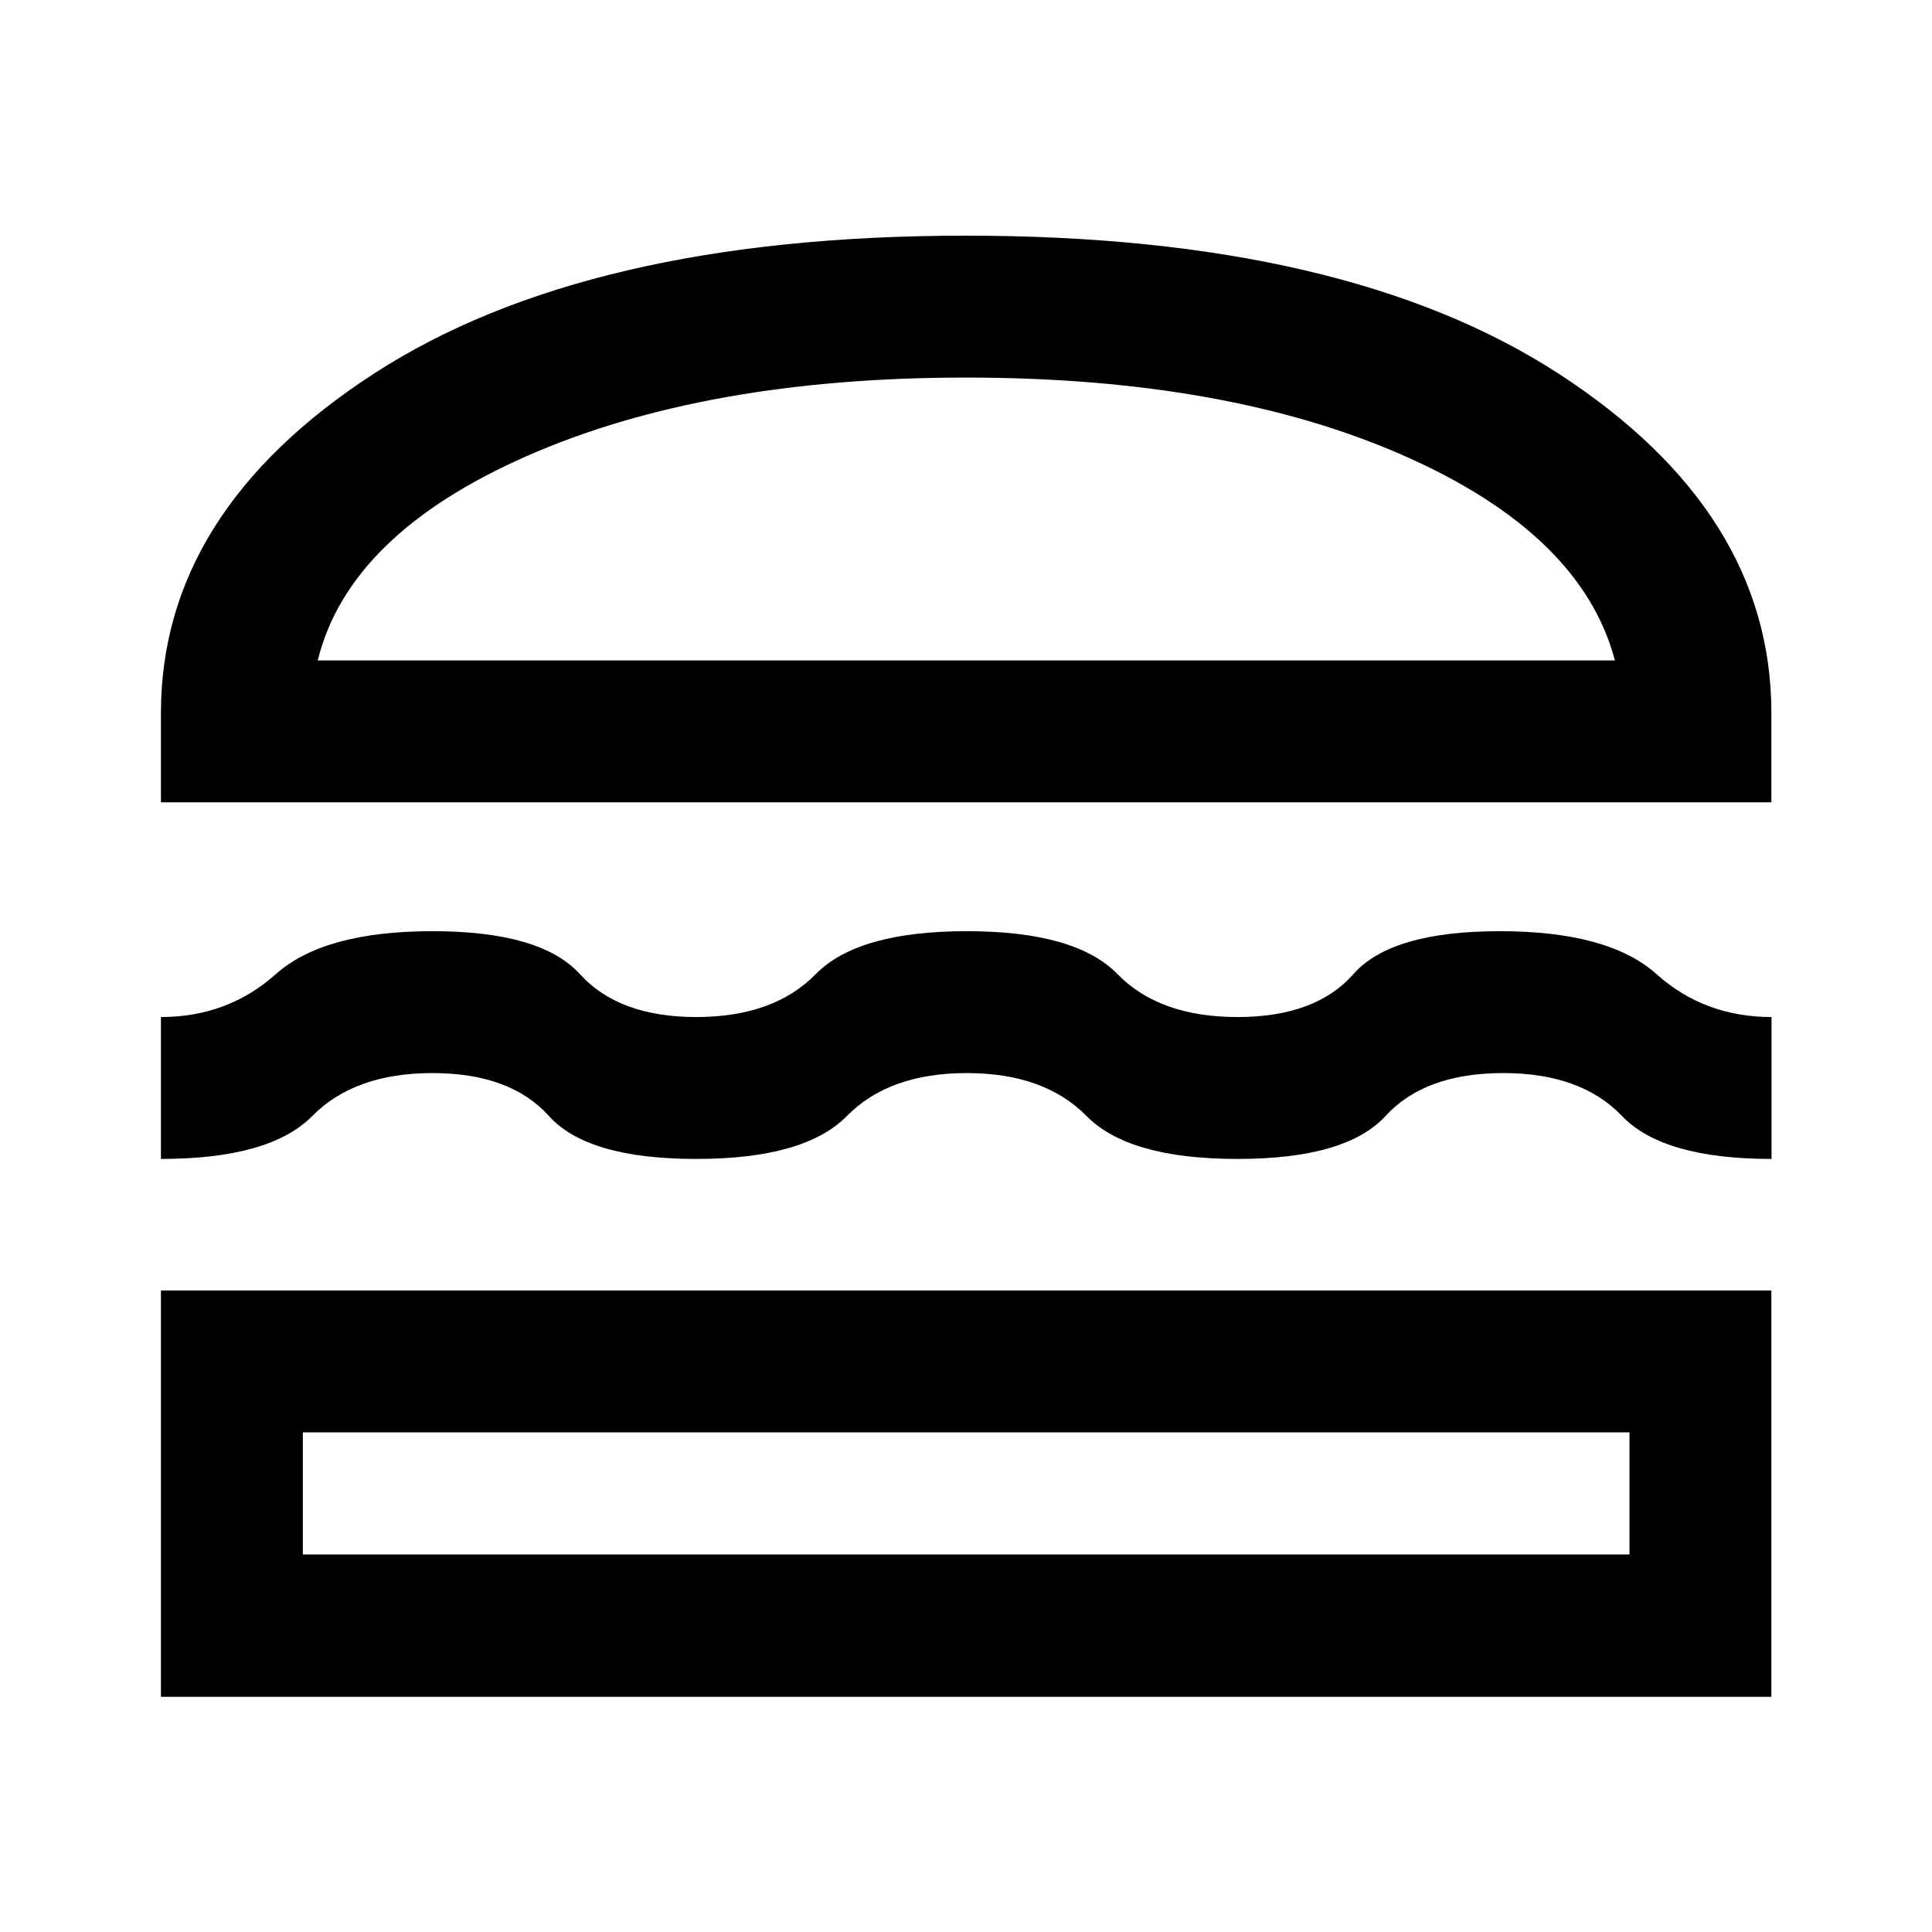 <svg xmlns="http://www.w3.org/2000/svg" height="40" viewBox="0 -960 960 960" width="40"><path d="M79.97-116.86v-201.92h800.22v201.92H79.97Zm70.51-131.42v60.67h659.2v-60.67h-659.2ZM480.33-426.8q-38.55 0-59.52 21.34-20.96 21.33-74.89 21.33-53.94 0-73.15-21.33-19.21-21.34-57.89-21.34t-59.72 21.34q-21.05 21.33-75.19 21.33v-70.51q33.19 0 57.1-21.33 23.91-21.33 77.81-21.33 53.91 0 73.26 21.33 19.35 21.33 57.83 21.33t59.38-21.33q20.91-21.33 75.03-21.33 54.12 0 74.9 21.33 20.78 21.33 59.6 21.33 38.83 0 57.62-21.33t72.78-21.33q53.98 0 77.82 21.33 23.84 21.33 57.17 21.33v70.51q-53.92 0-74.3-21.33-20.37-21.34-59.04-21.34-38.91 0-58.48 21.34-19.58 21.33-73.57 21.33-53.98 0-74.99-21.33-21-21.34-59.56-21.34ZM79.97-561.32v-44.35q0-99.95 105.7-168.59 105.71-68.64 294.25-68.64 189.02 0 294.65 68.64 105.62 68.64 105.62 168.59v44.35H79.97Zm399.95-211.07q-129.38 0-217.98 38.92-88.6 38.93-104.06 101.64h644.56q-16.56-62.71-104.61-101.64-88.05-38.92-217.91-38.92Zm.08 524.11Zm.24-383.55Z"/></svg>